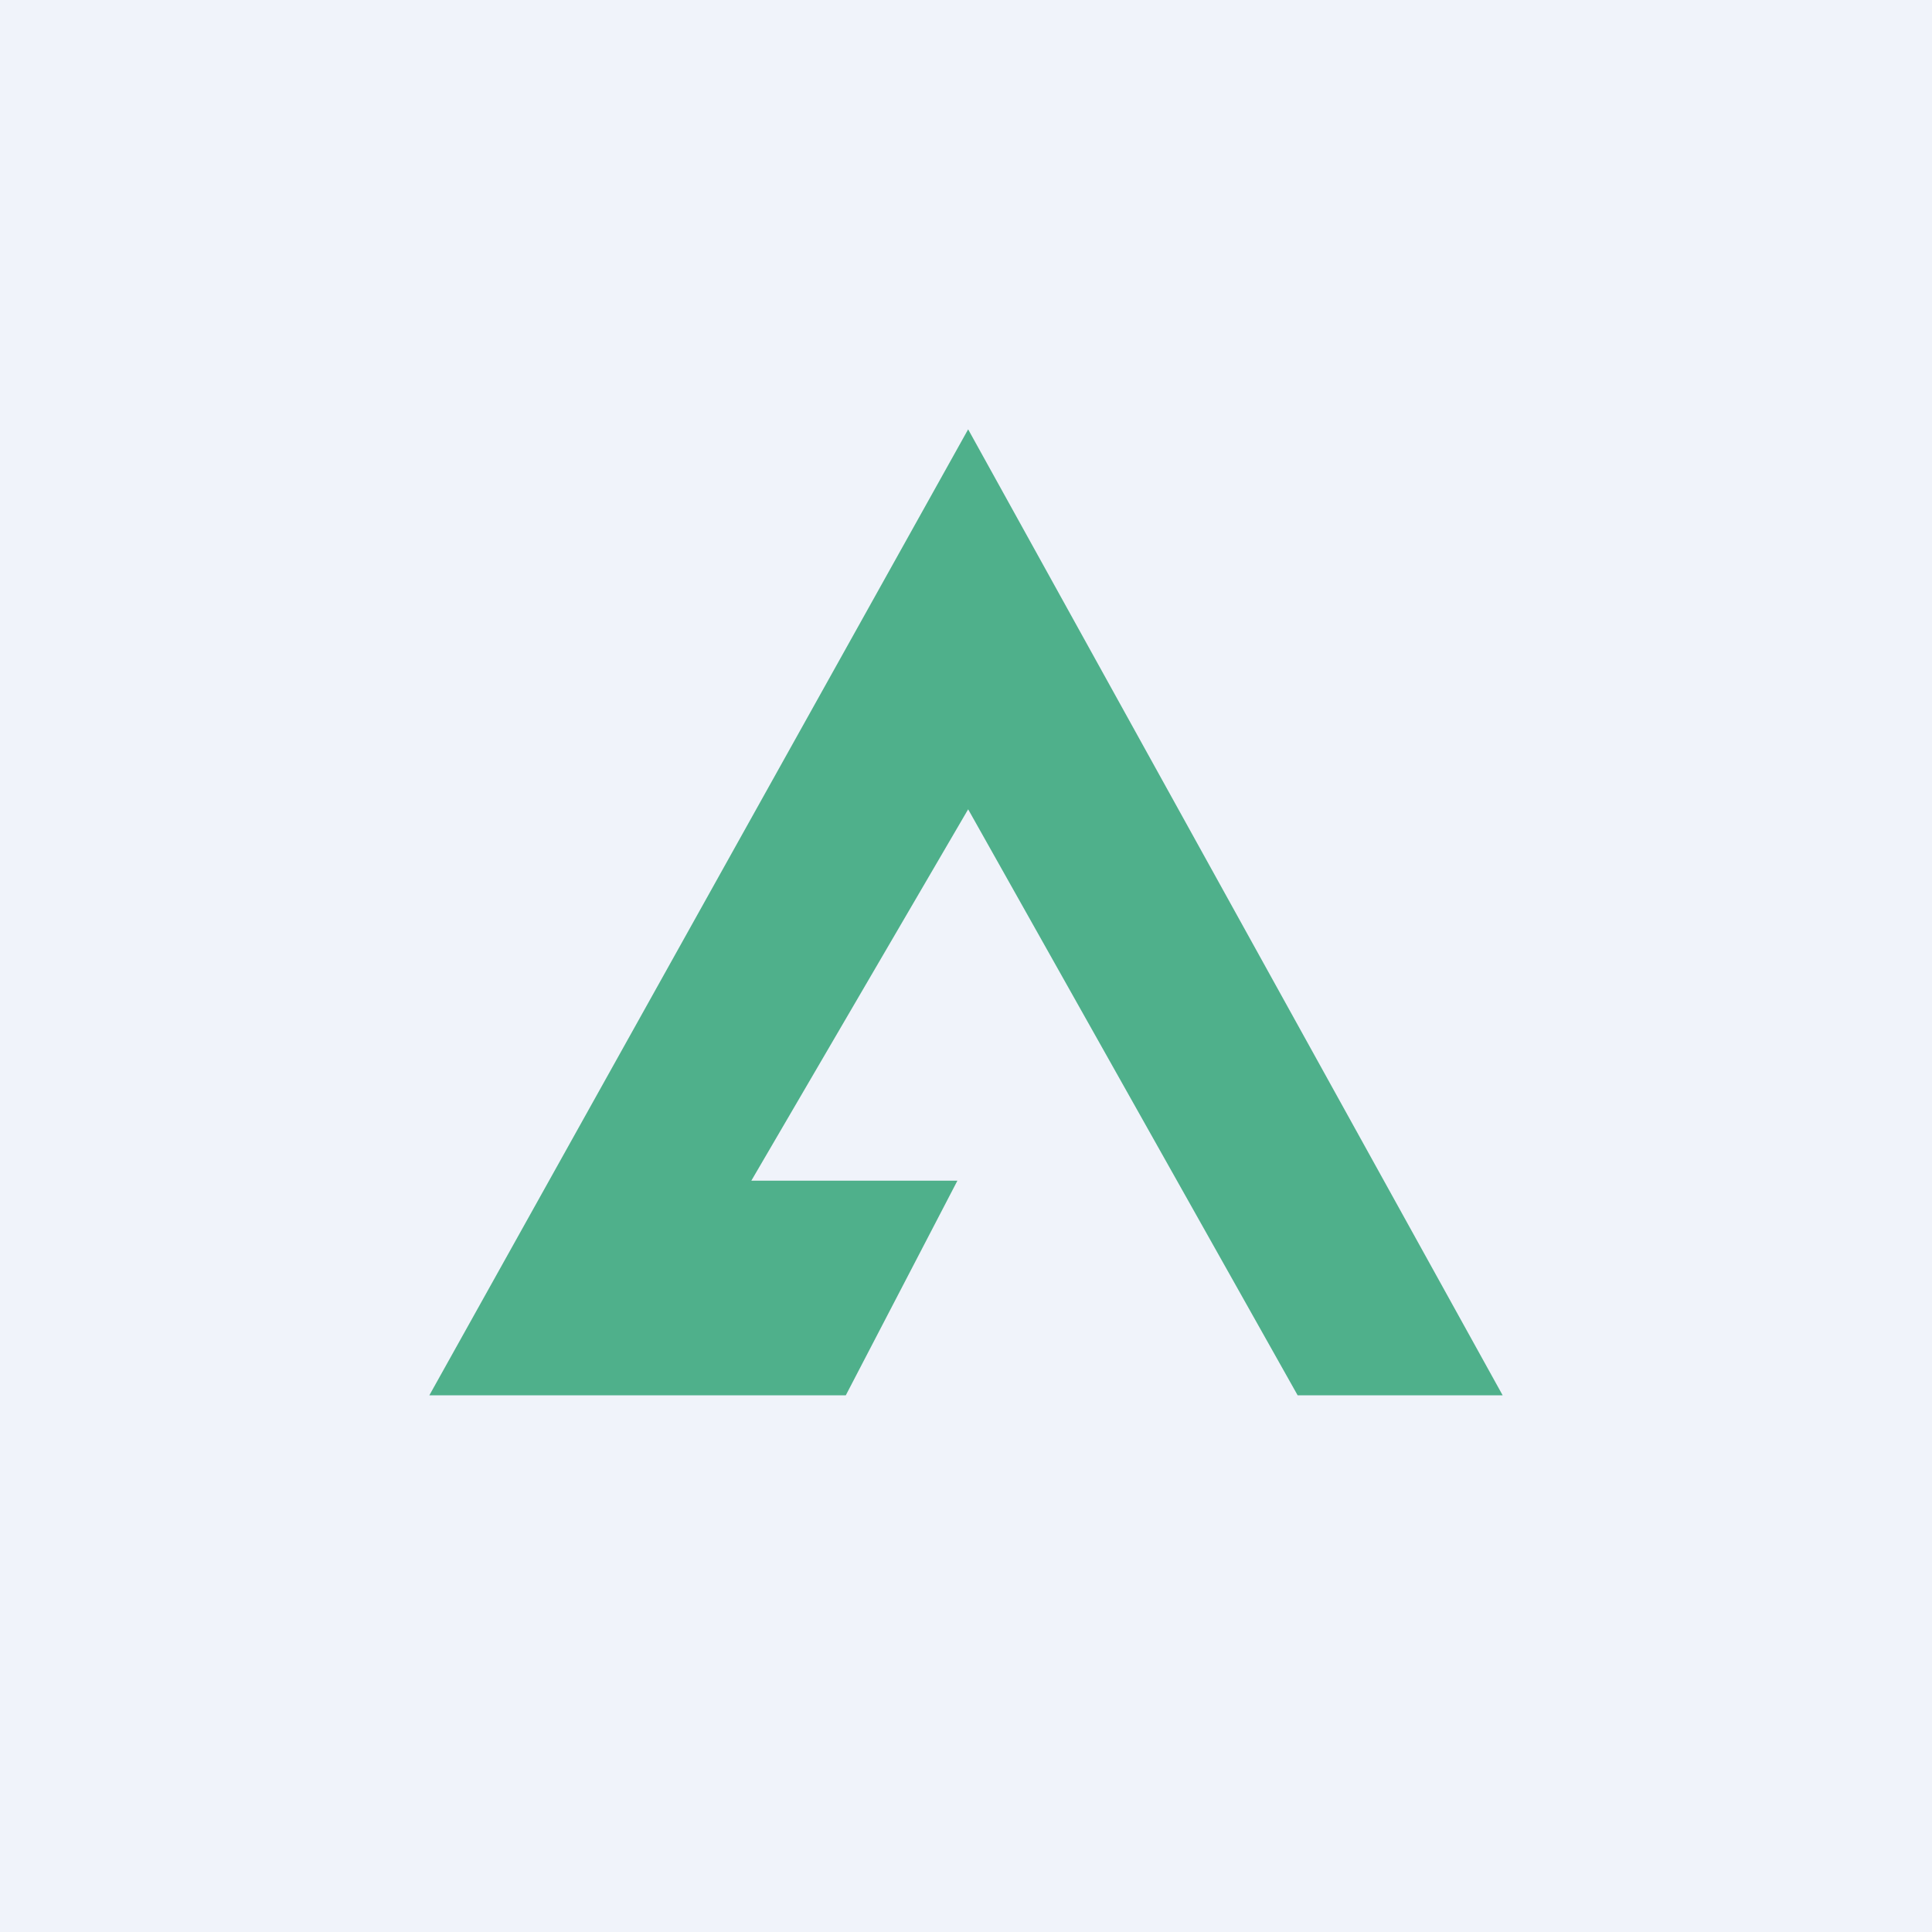 <!-- by TradingView --><svg width="18" height="18" viewBox="0 0 18 18" xmlns="http://www.w3.org/2000/svg"><path fill="#F0F3FA" d="M0 0h18v18H0z"/><path d="M4 13h3.88l1.04-2H7l2.02-3.46L12.09 13H14L9.02 4 4 13Z" fill="#4FB08B"/></svg>